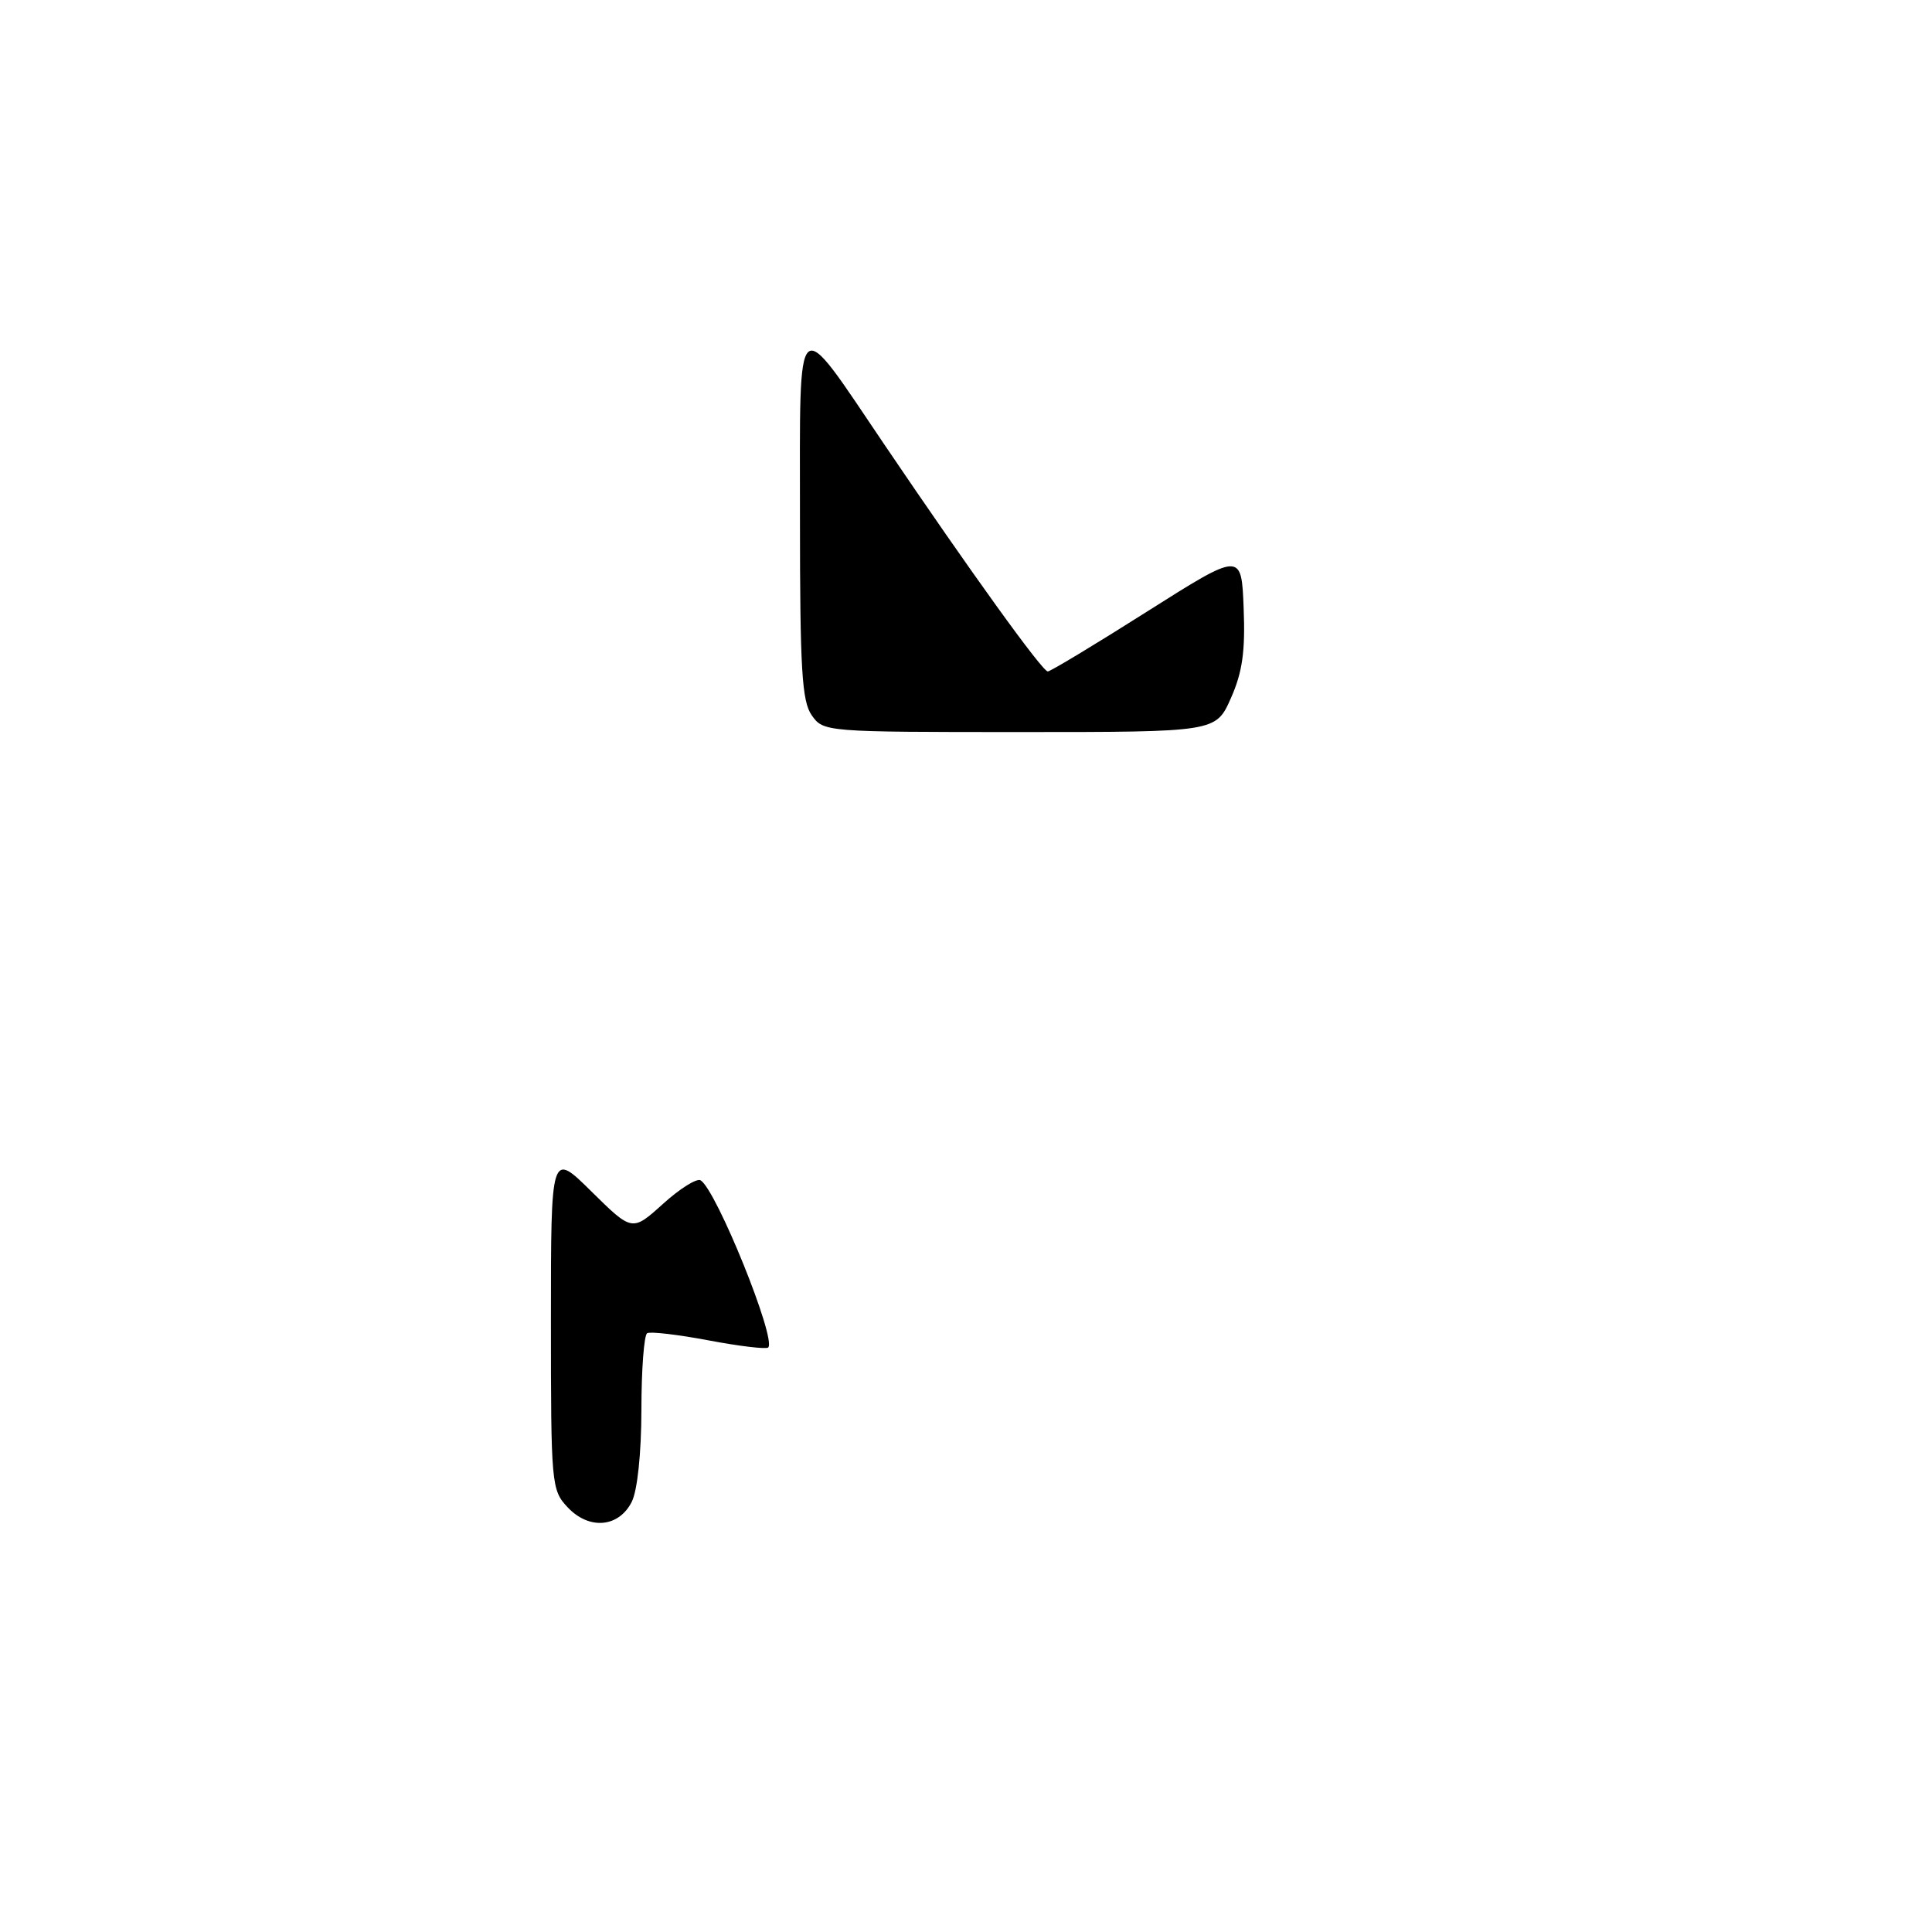 <?xml version="1.0" encoding="UTF-8" standalone="no"?>
<!DOCTYPE svg PUBLIC "-//W3C//DTD SVG 1.1//EN" "http://www.w3.org/Graphics/SVG/1.1/DTD/svg11.dtd" >
<svg xmlns="http://www.w3.org/2000/svg" xmlns:xlink="http://www.w3.org/1999/xlink" version="1.1" viewBox="0 0 256 256">
 <g >
 <path fill="currentColor"
d=" M 75.22 199.73 C 73.06 197.44 73.00 196.73 73.00 174.97 C 73.00 152.57 73.00 152.57 78.38 157.89 C 83.77 163.20 83.77 163.20 87.85 159.52 C 90.09 157.49 92.33 156.09 92.84 156.40 C 94.93 157.70 102.91 177.43 101.79 178.55 C 101.53 178.80 97.98 178.38 93.91 177.61 C 89.83 176.84 86.16 176.41 85.75 176.66 C 85.34 176.91 84.99 181.48 84.99 186.81 C 84.98 192.58 84.46 197.51 83.71 199.00 C 81.99 202.41 78.06 202.75 75.22 199.73 Z  M 107.56 94.78 C 106.25 92.92 106.00 88.66 106.00 68.62 C 106.00 40.58 105.24 41.24 117.20 58.93 C 128.55 75.70 138.13 89.00 138.84 88.97 C 139.20 88.96 145.12 85.39 152.00 81.03 C 164.50 73.12 164.50 73.12 164.79 80.57 C 165.02 86.30 164.63 89.06 163.10 92.51 C 161.11 97.00 161.11 97.00 135.11 97.00 C 109.38 97.00 109.10 96.98 107.56 94.78 Z "/>
</g>
</svg>